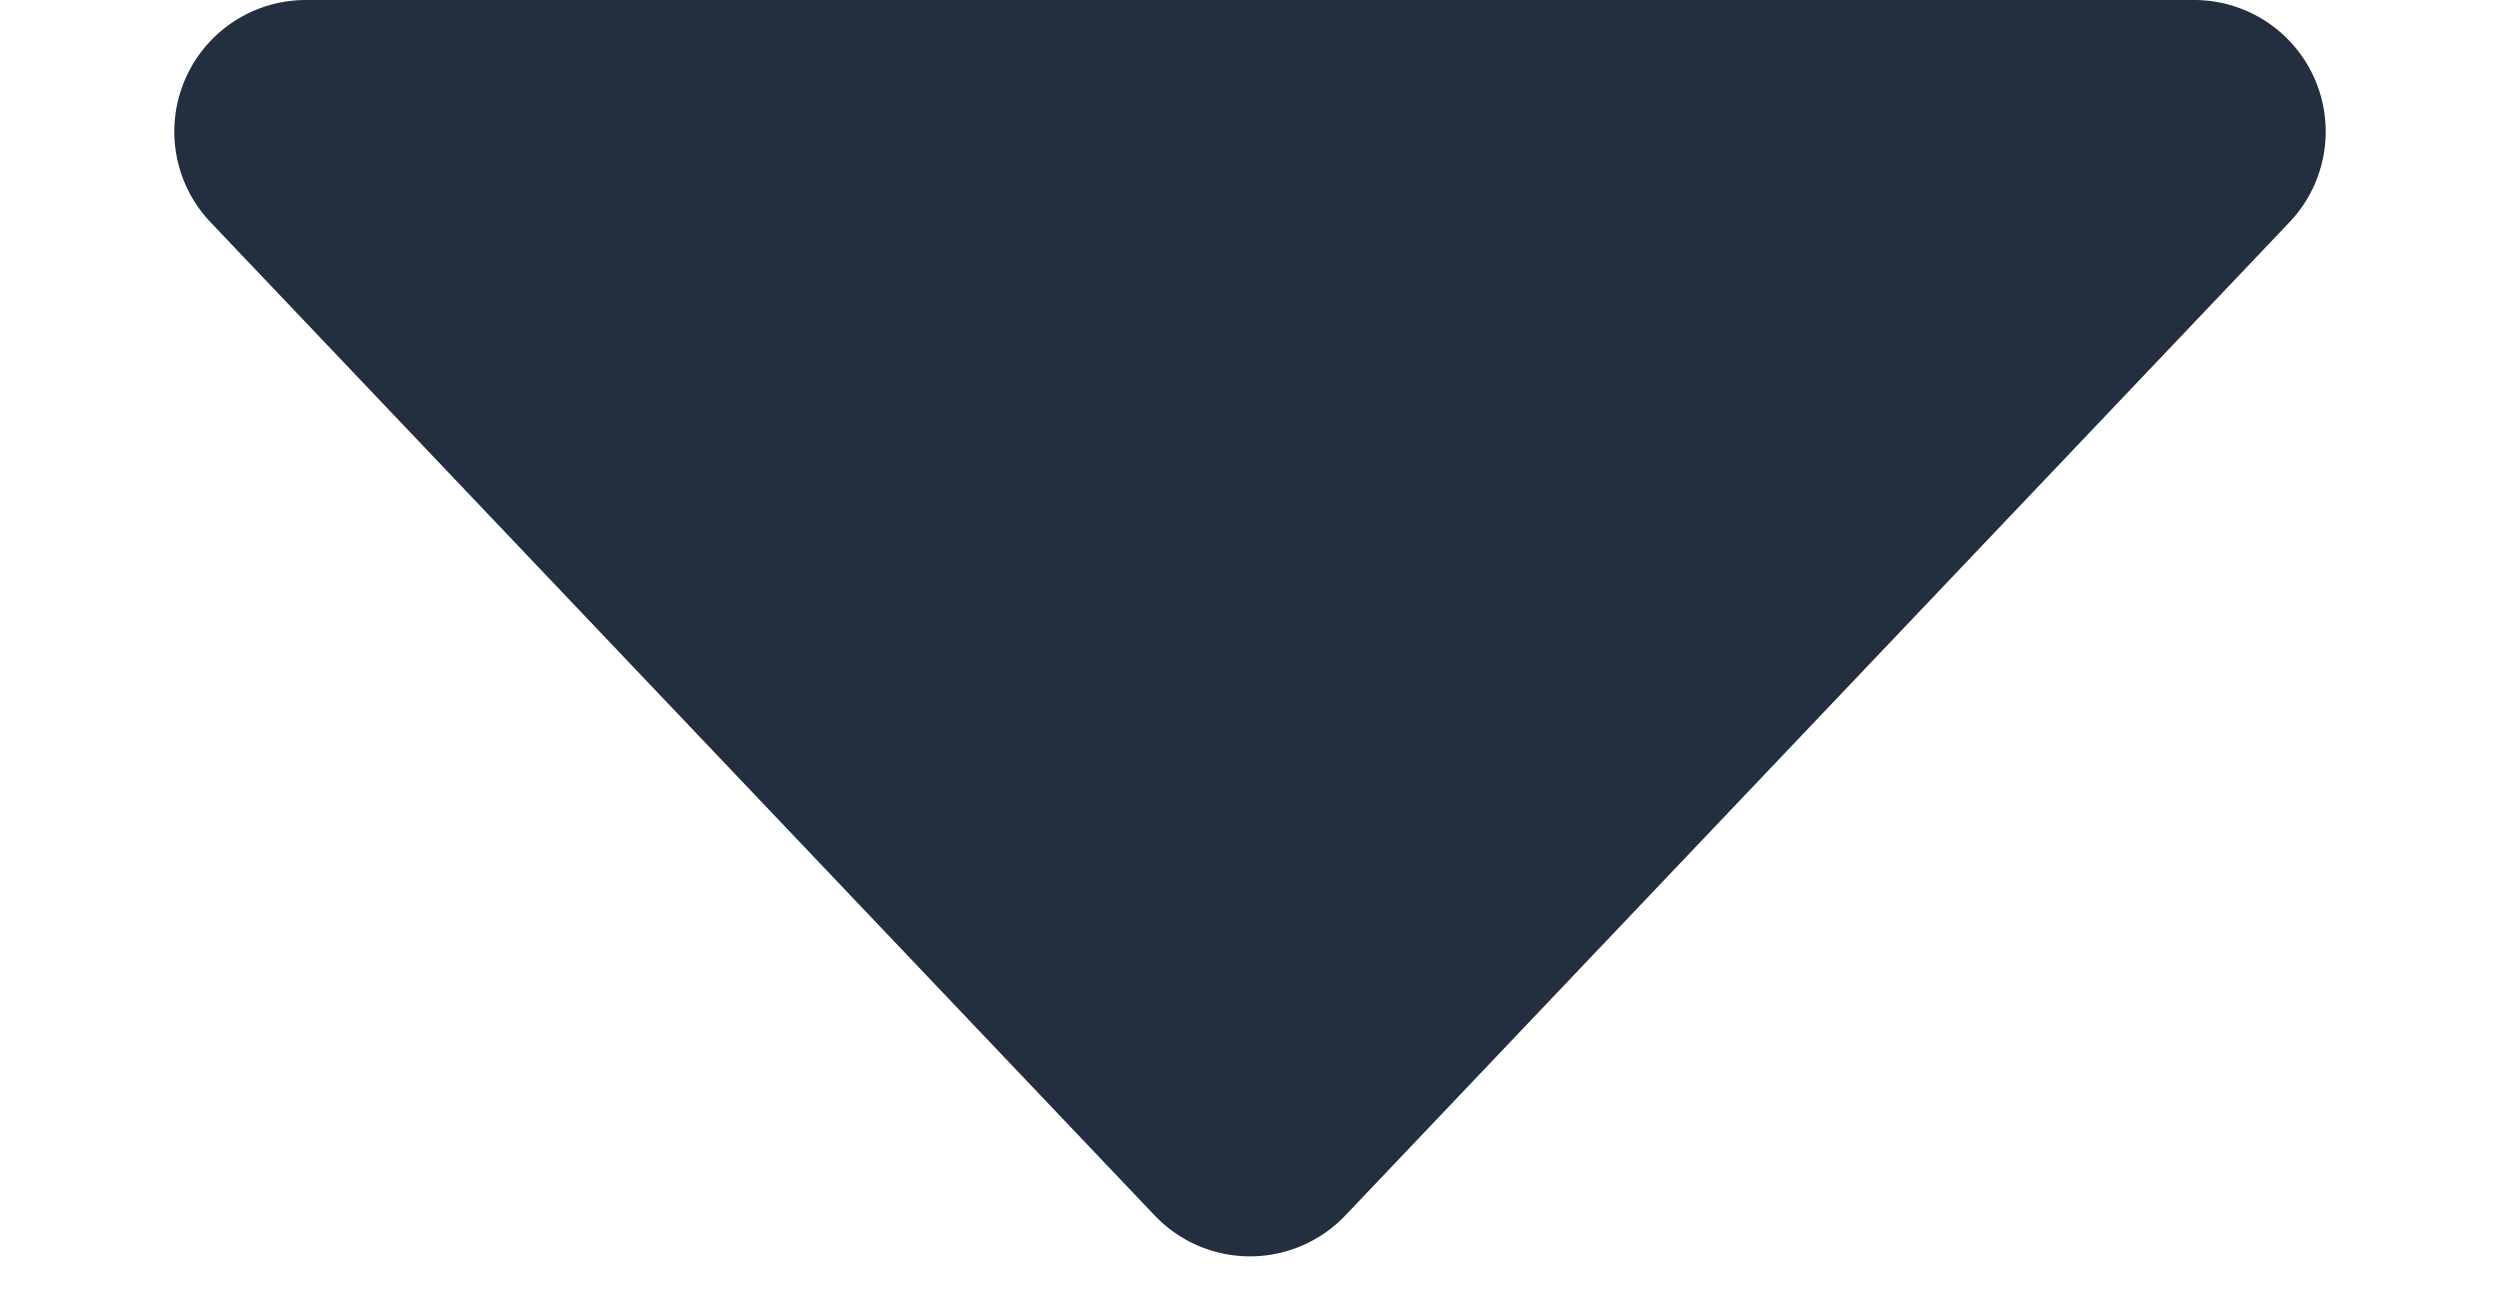 <svg xmlns="http://www.w3.org/2000/svg" width="19" height="10" viewBox="0 0 19 10">
  <path id="Polygone_1" data-name="Polygone 1" d="M8.775.763a1,1,0,0,1,1.45,0L17.4,8.311A1,1,0,0,1,16.671,10H2.329A1,1,0,0,1,1.6,8.311Z" transform="translate(19 10) rotate(180)" fill="#232f3e"/>
</svg>
